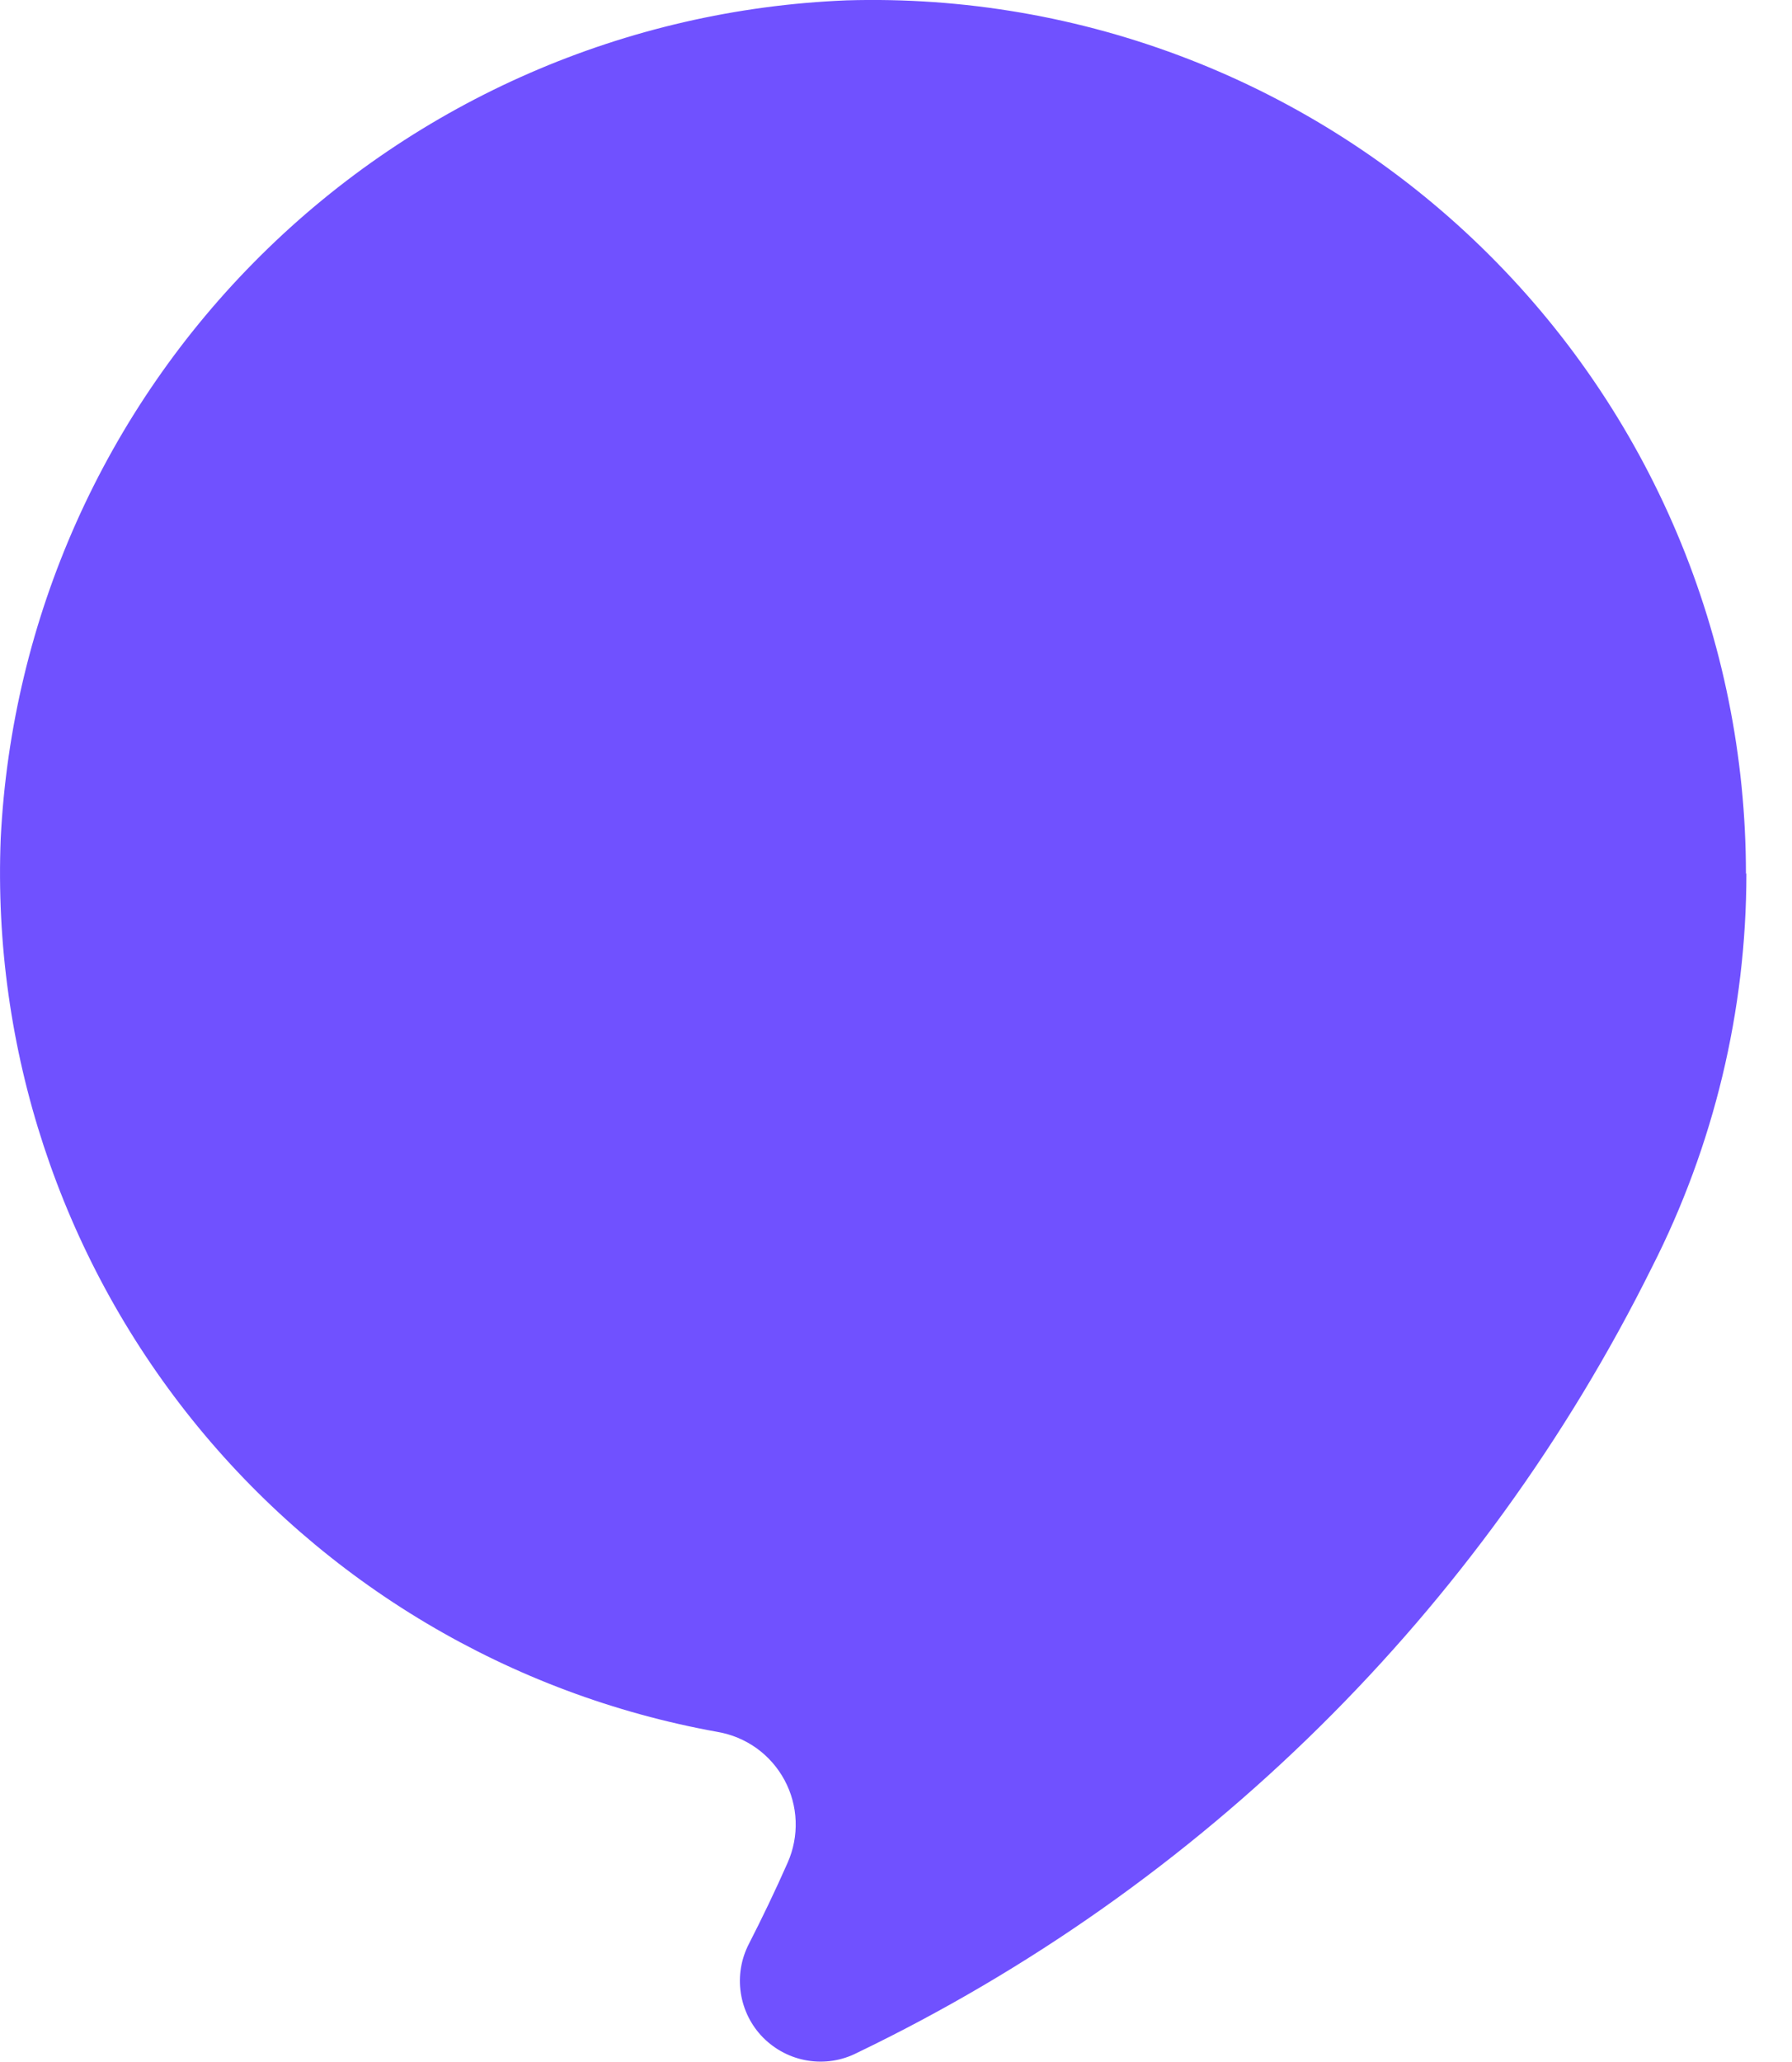 <svg width="20" height="23" viewBox="0 0 20 23" fill="none" xmlns="http://www.w3.org/2000/svg">
<path d="M19.486 9.747C19.486 8.443 19.225 7.151 18.717 5.95C18.209 4.748 17.465 3.661 16.528 2.752C15.592 1.843 14.483 1.132 13.267 0.66C12.05 0.188 10.752 -0.035 9.448 0.004C6.992 0.103 4.661 1.116 2.914 2.846C1.167 4.575 0.131 6.895 0.008 9.35C-0.086 11.698 0.672 14 2.142 15.832C3.613 17.664 5.696 18.902 8.008 19.318C8.165 19.345 8.314 19.407 8.444 19.5C8.574 19.594 8.68 19.715 8.756 19.856C8.832 19.997 8.874 20.153 8.88 20.312C8.886 20.472 8.855 20.631 8.791 20.776C8.651 21.093 8.505 21.396 8.359 21.681C8.271 21.851 8.239 22.043 8.268 22.231C8.297 22.42 8.384 22.594 8.518 22.729C8.653 22.864 8.826 22.954 9.014 22.984C9.202 23.015 9.395 22.985 9.565 22.898C13.413 21.047 16.534 17.965 18.434 14.141C19.128 12.779 19.491 11.271 19.491 9.741" fill="#7051FF"/>
</svg>
